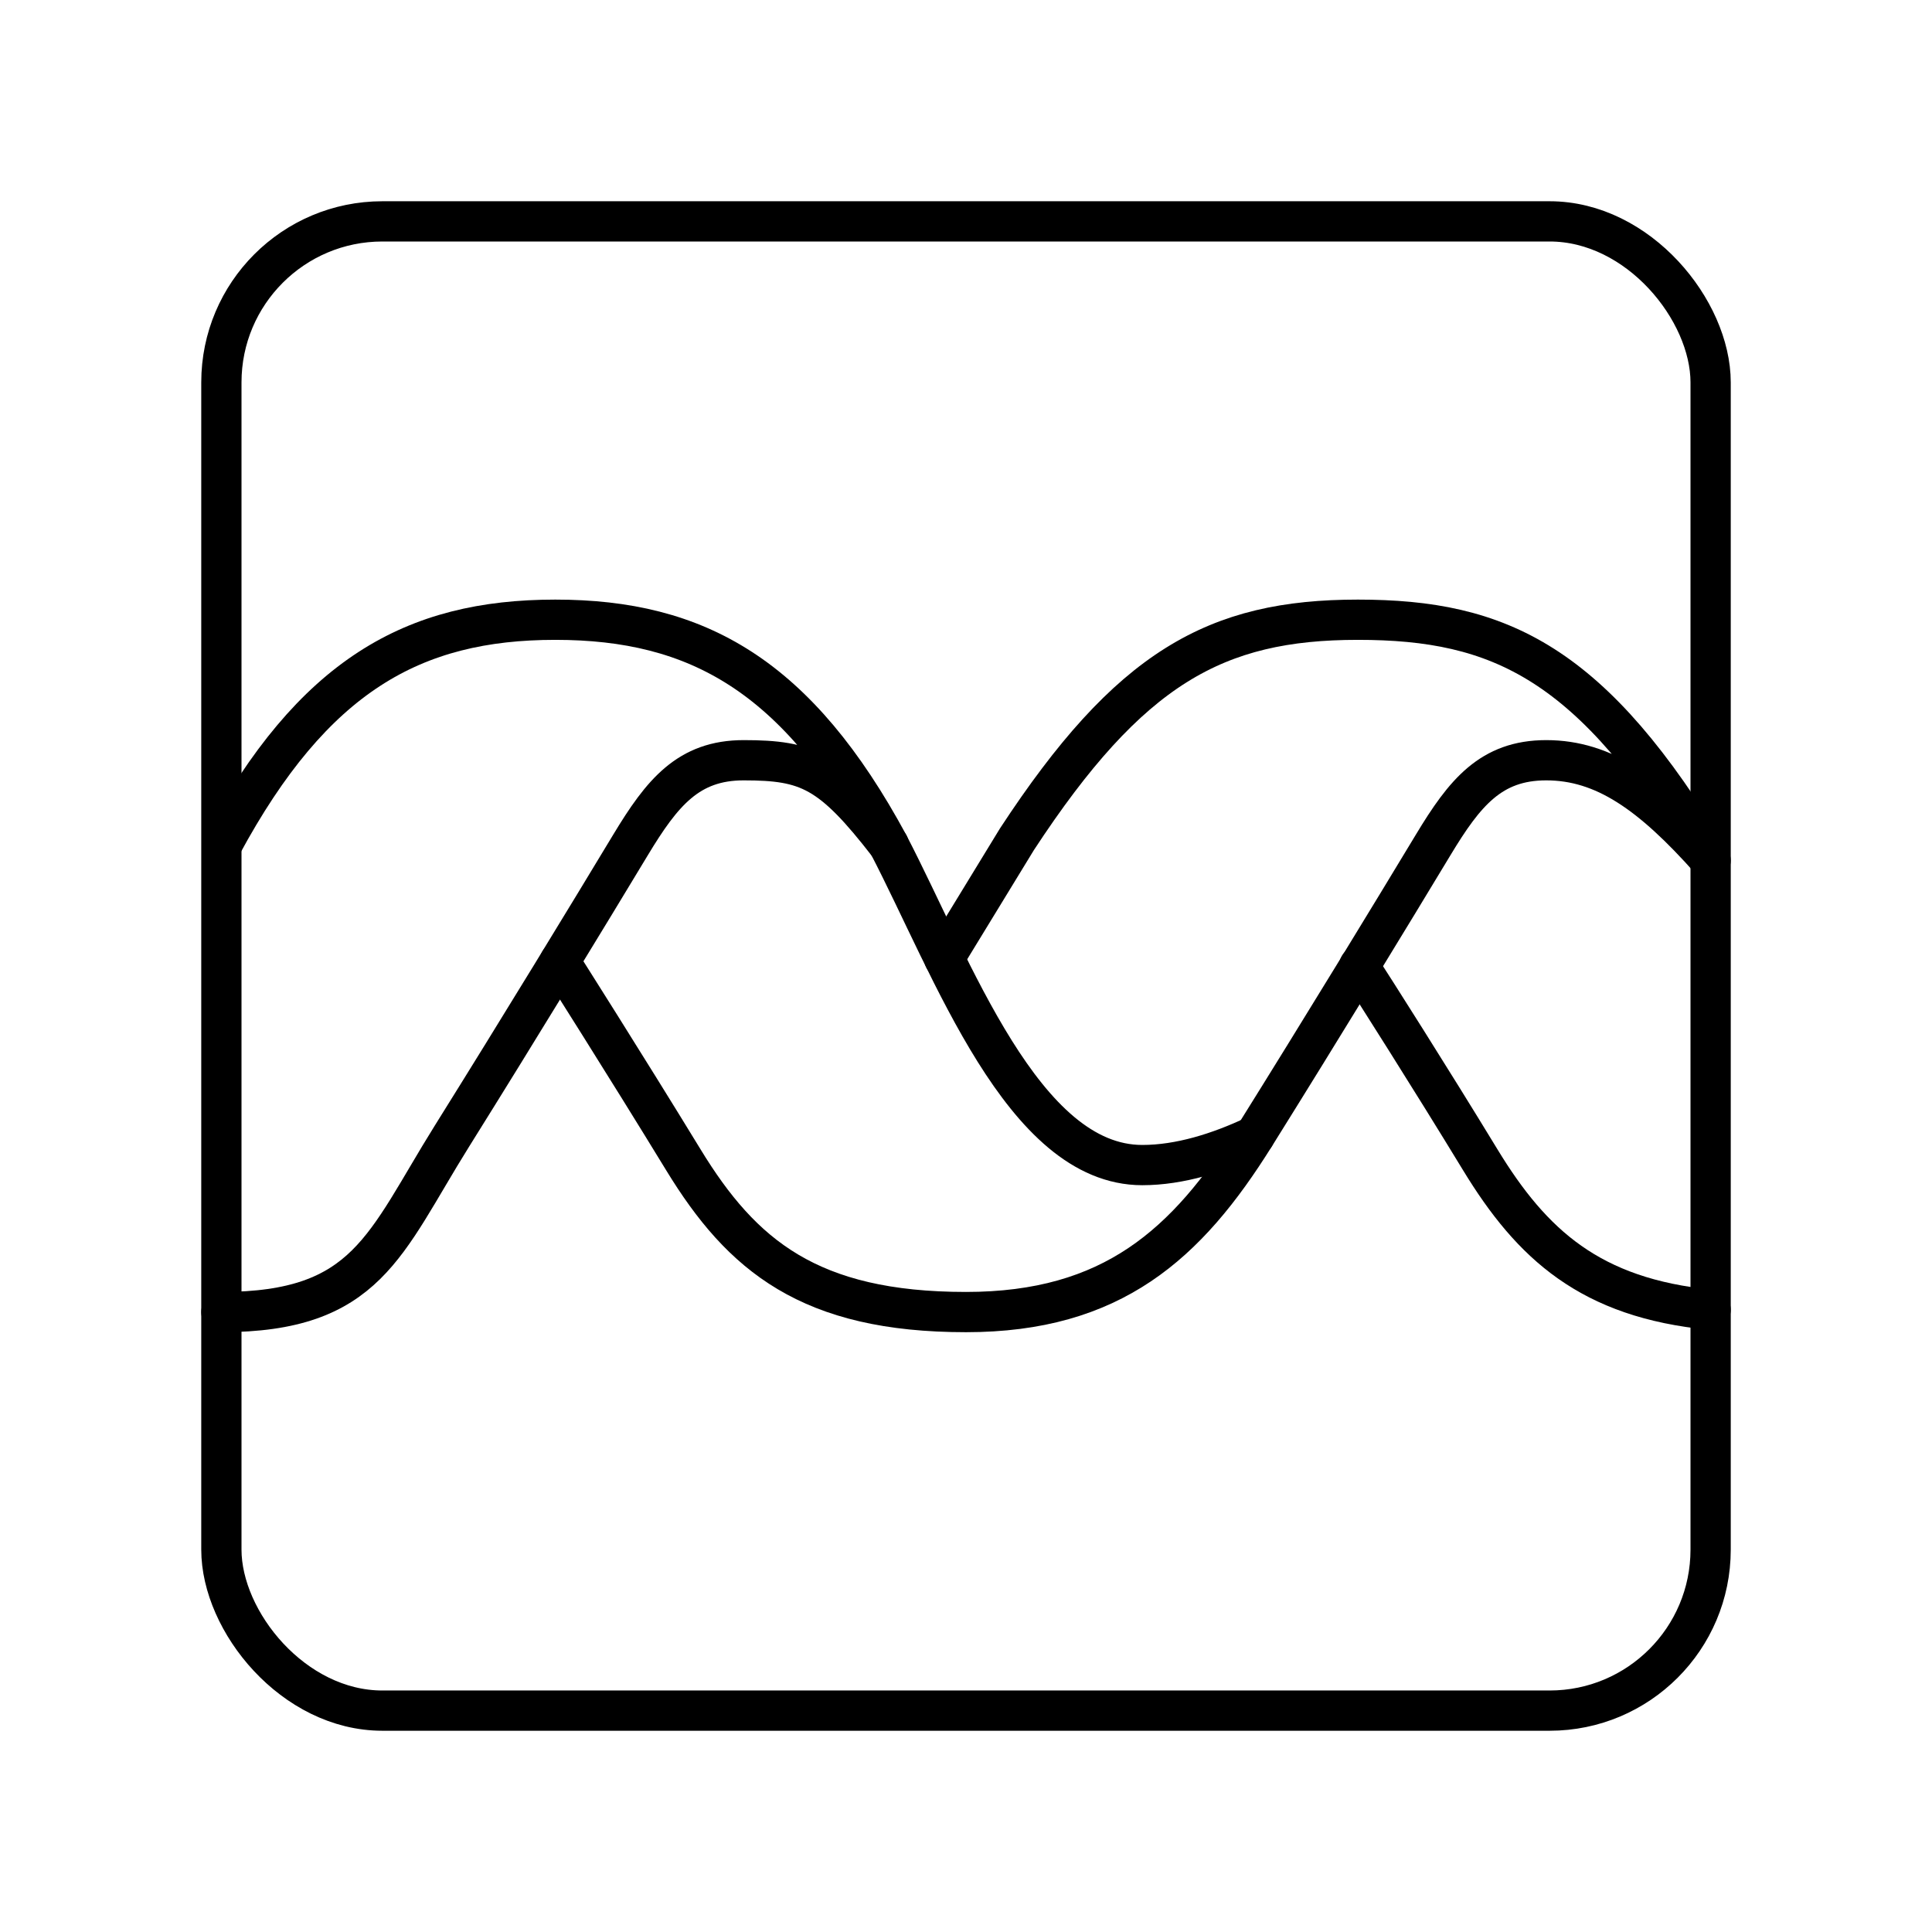 <svg xmlns="http://www.w3.org/2000/svg" width="3em" height="3em" viewBox="0 0 48 48"><rect width="37" height="37" x="5.5" y="5.5" fill="none" stroke="currentColor" stroke-linecap="round" stroke-linejoin="round" rx="4" ry="4"/><path fill="none" stroke="currentColor" stroke-linecap="round" stroke-linejoin="round" d="M5.5 32.598c3.627 0 4.048-1.682 5.73-4.374s3.415-5.54 4.436-7.233c.783-1.297 1.435-2.103 2.81-2.103c1.597 0 2.175.252 3.605 2.103c-2.271-4.206-4.753-5.594-8.285-5.594s-6.014 1.388-8.285 5.594"/><path fill="none" stroke="currentColor" stroke-linecap="round" stroke-linejoin="round" d="M13.907 23.889s1.623 2.555 3.074 4.931s3.133 3.778 7.019 3.778c3.627 0 5.489-1.682 7.17-4.374s3.416-5.54 4.437-7.233c.782-1.297 1.435-2.103 2.809-2.103c1.43 0 2.61.827 4.084 2.488c-2.935-4.92-5.23-5.979-8.764-5.979s-5.673 1.185-8.47 5.453l-1.808 2.96"/><path fill="none" stroke="currentColor" stroke-linecap="round" stroke-linejoin="round" d="M33.77 24v.01c.35.54 1.75 2.74 3.01 4.81c1.28 2.1 2.73 3.43 5.72 3.72M22.08 20.99c1.588 3.057 3.334 7.956 6.299 7.956c.931 0 1.9-.305 2.791-.724"/></svg>